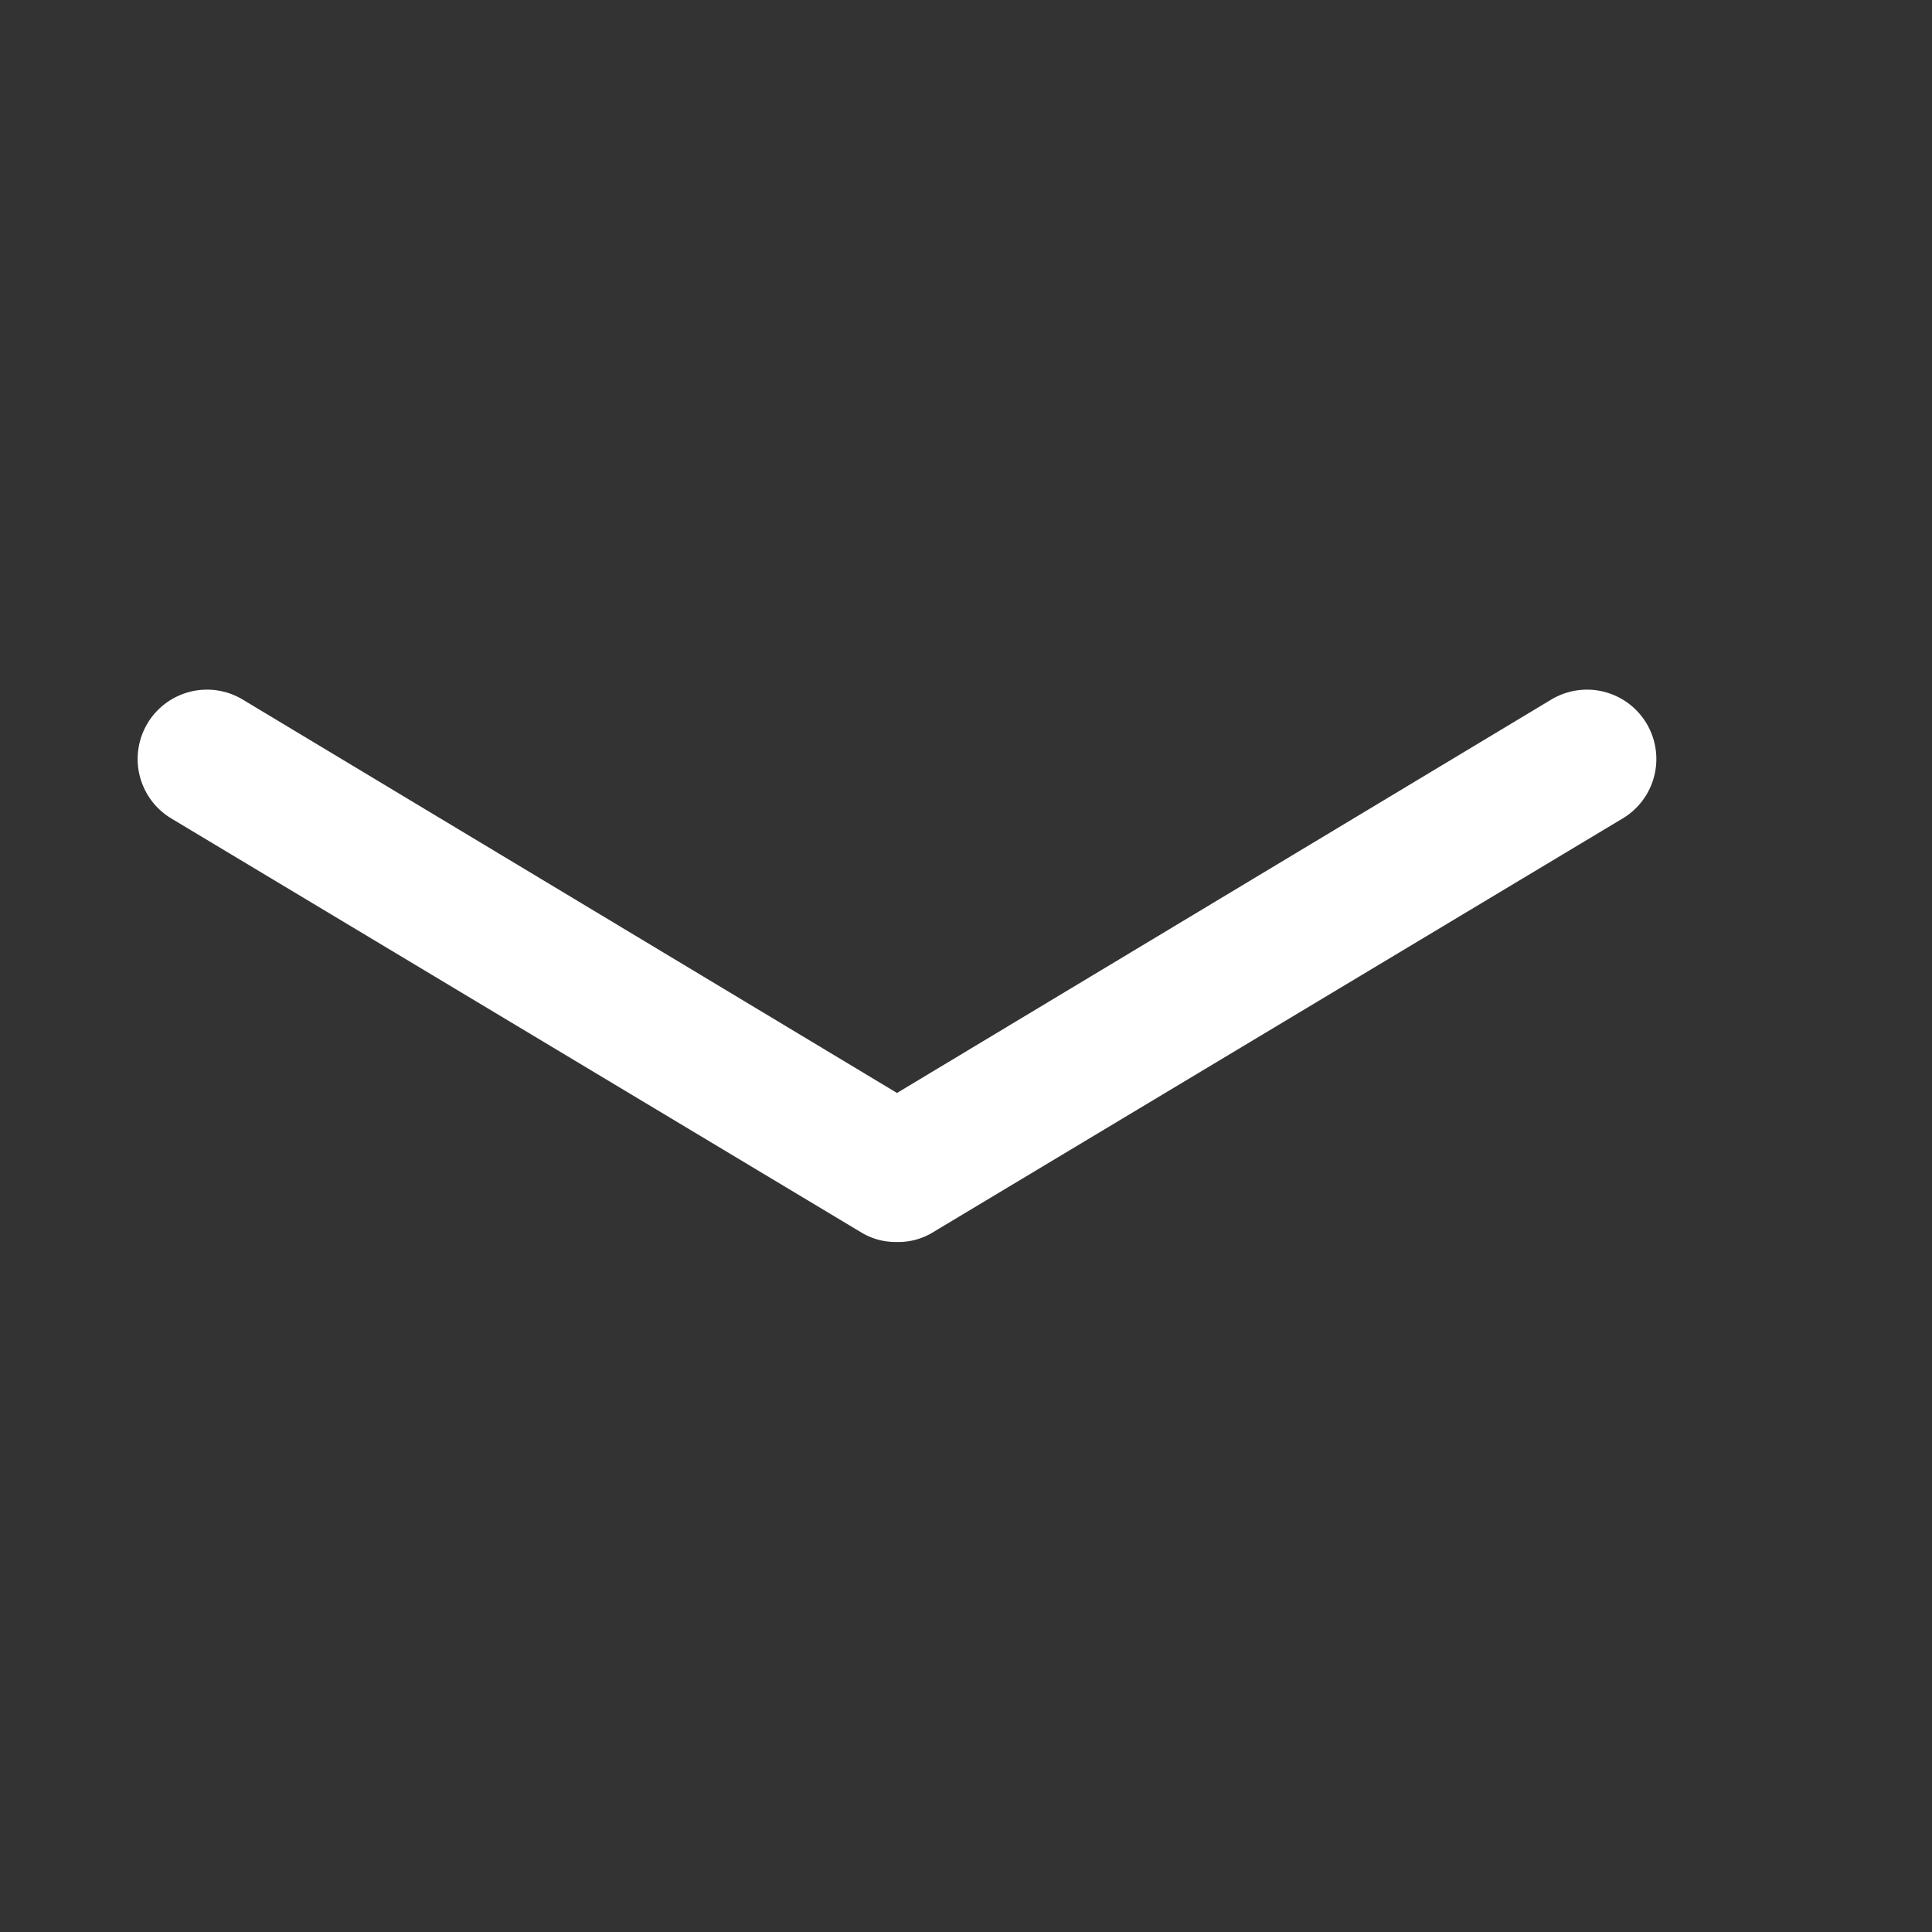 <svg xmlns="http://www.w3.org/2000/svg" viewBox="0 0 14 14"><rect x="0" y="0" width="14" height="14" fill="#333333" stroke="none"/><path d="M6.5,9a.48.48,0,0,1-.26-.07l-5-3a.5.5,0,0,1,.52-.86L6.5,7.92l4.74-2.85a.5.5,0,1,1,.52.86l-5,3A.48.48,0,0,1,6.5,9Z" style="fill:#fff"/></svg>